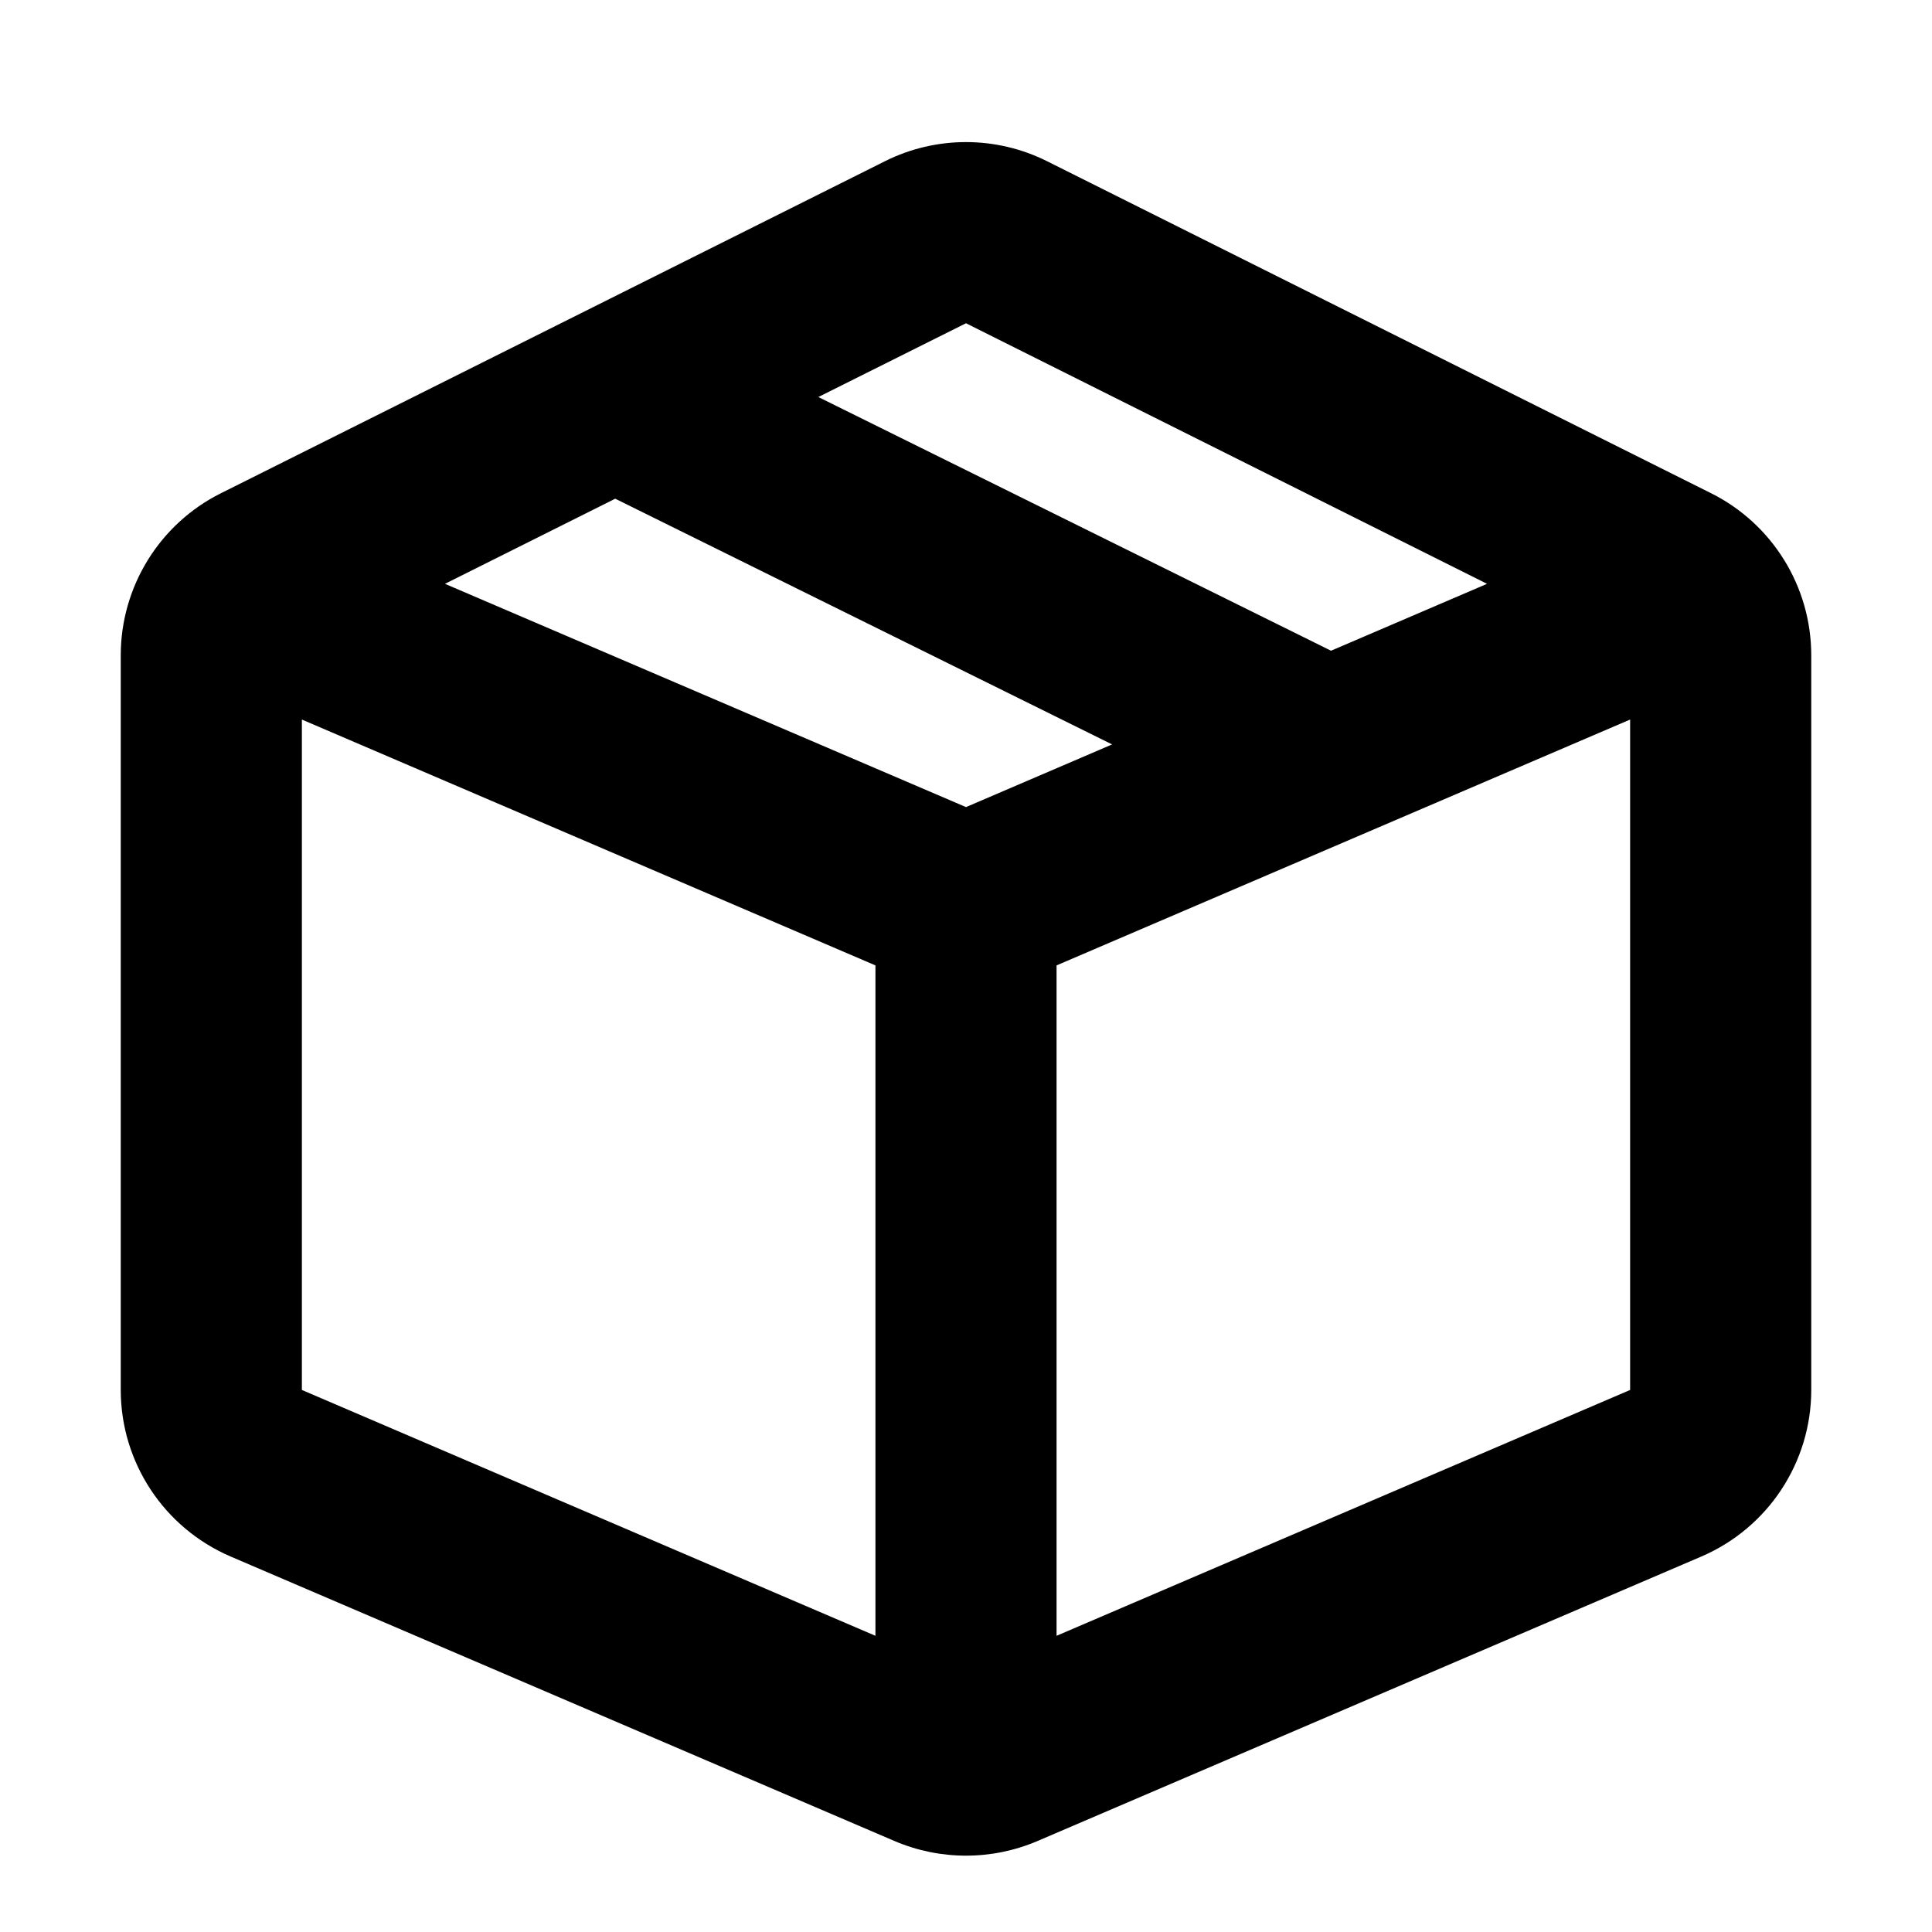 <svg width="16" height="16" viewBox="0 0 16 16" fill="none" xmlns="http://www.w3.org/2000/svg">
<path fill-rule="evenodd" clip-rule="evenodd" d="M1.829 4.085C1.321 4.339 1 4.859 1 5.427V11.511C1 12.111 1.358 12.653 1.909 12.89L7.409 15.247C7.786 15.408 8.214 15.408 8.591 15.247L14.091 12.89C14.642 12.653 15 12.111 15 11.511V5.427C15 4.859 14.679 4.339 14.171 4.085L8.671 1.335C8.249 1.124 7.751 1.124 7.329 1.335L1.829 4.085ZM2.5 5.959V11.511L7.25 13.547V7.995L2.5 5.959ZM8.75 7.995V13.547L13.5 11.511V5.959L8.75 7.995ZM12.315 4.835L8 2.677L6.777 3.288L11.023 5.389L12.315 4.835ZM9.21 6.165L5.095 4.13L3.685 4.835L8 6.684L9.21 6.165Z" fill="black"/>
</svg>
